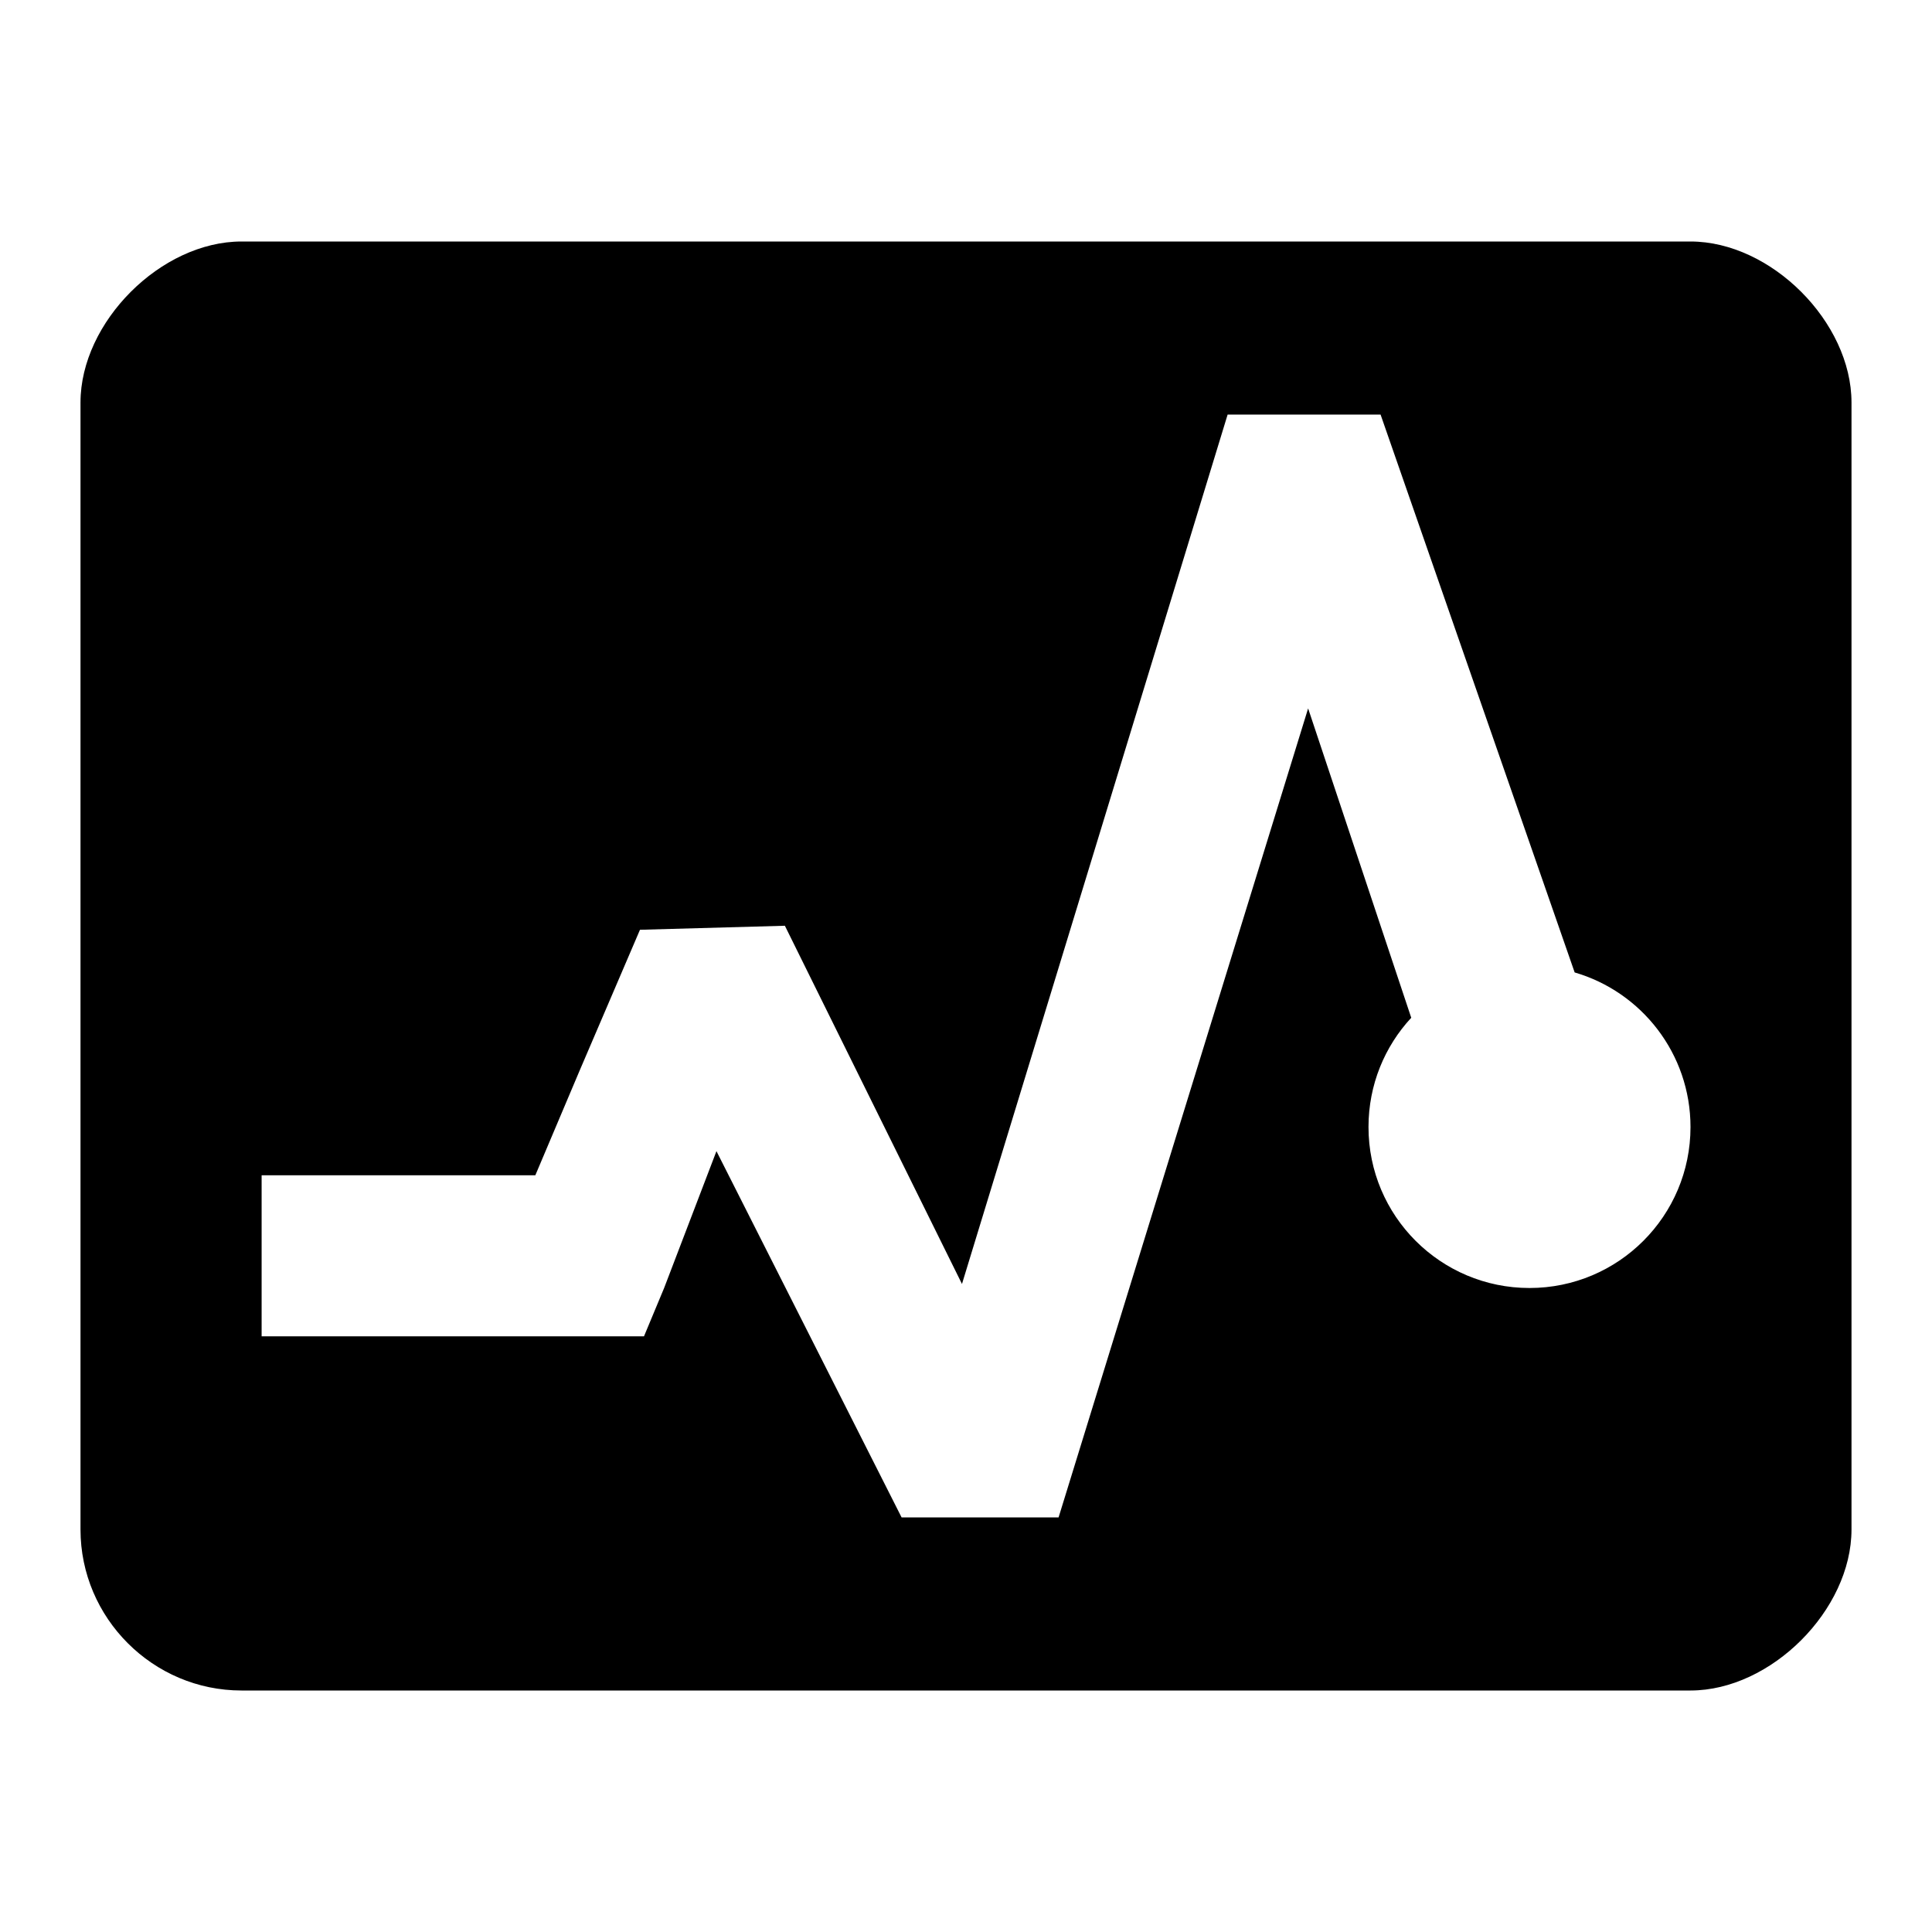 <svg xmlns="http://www.w3.org/2000/svg" width="24" height="24" viewBox="0 0 24 24" fill="#000000">
 <path d= "M19.561,12.08 L17.15,5.15 L15.25,5.15 L11.95,15.95 L9.75,11.5 L7.95,11.55 L7.2,13.3        L6.65,14.6 L3.25,14.6 L3.25,16.6 L7.35,16.6 L8,16.6 L8.25,16 L8.9,14.3 L11.2,18.85 L13.15,18.85 L16.25,8.8        L17.531,12.643 C17.201,12.999 17,13.476 17,14 C17,15.105 17.895,16 19,16        C20.105,16 21,15.105 21,14 C21,13.09 20.392,12.322 19.561,12.08 Z M21,3        C22,3 23,4 23,5 L23,19 C23,20 22,21 21,21 L3,21 C1.9,21 1,20.1 1,19 L1,5 C1,4 2,3 3,3 L21,3 Z"  />
</svg>